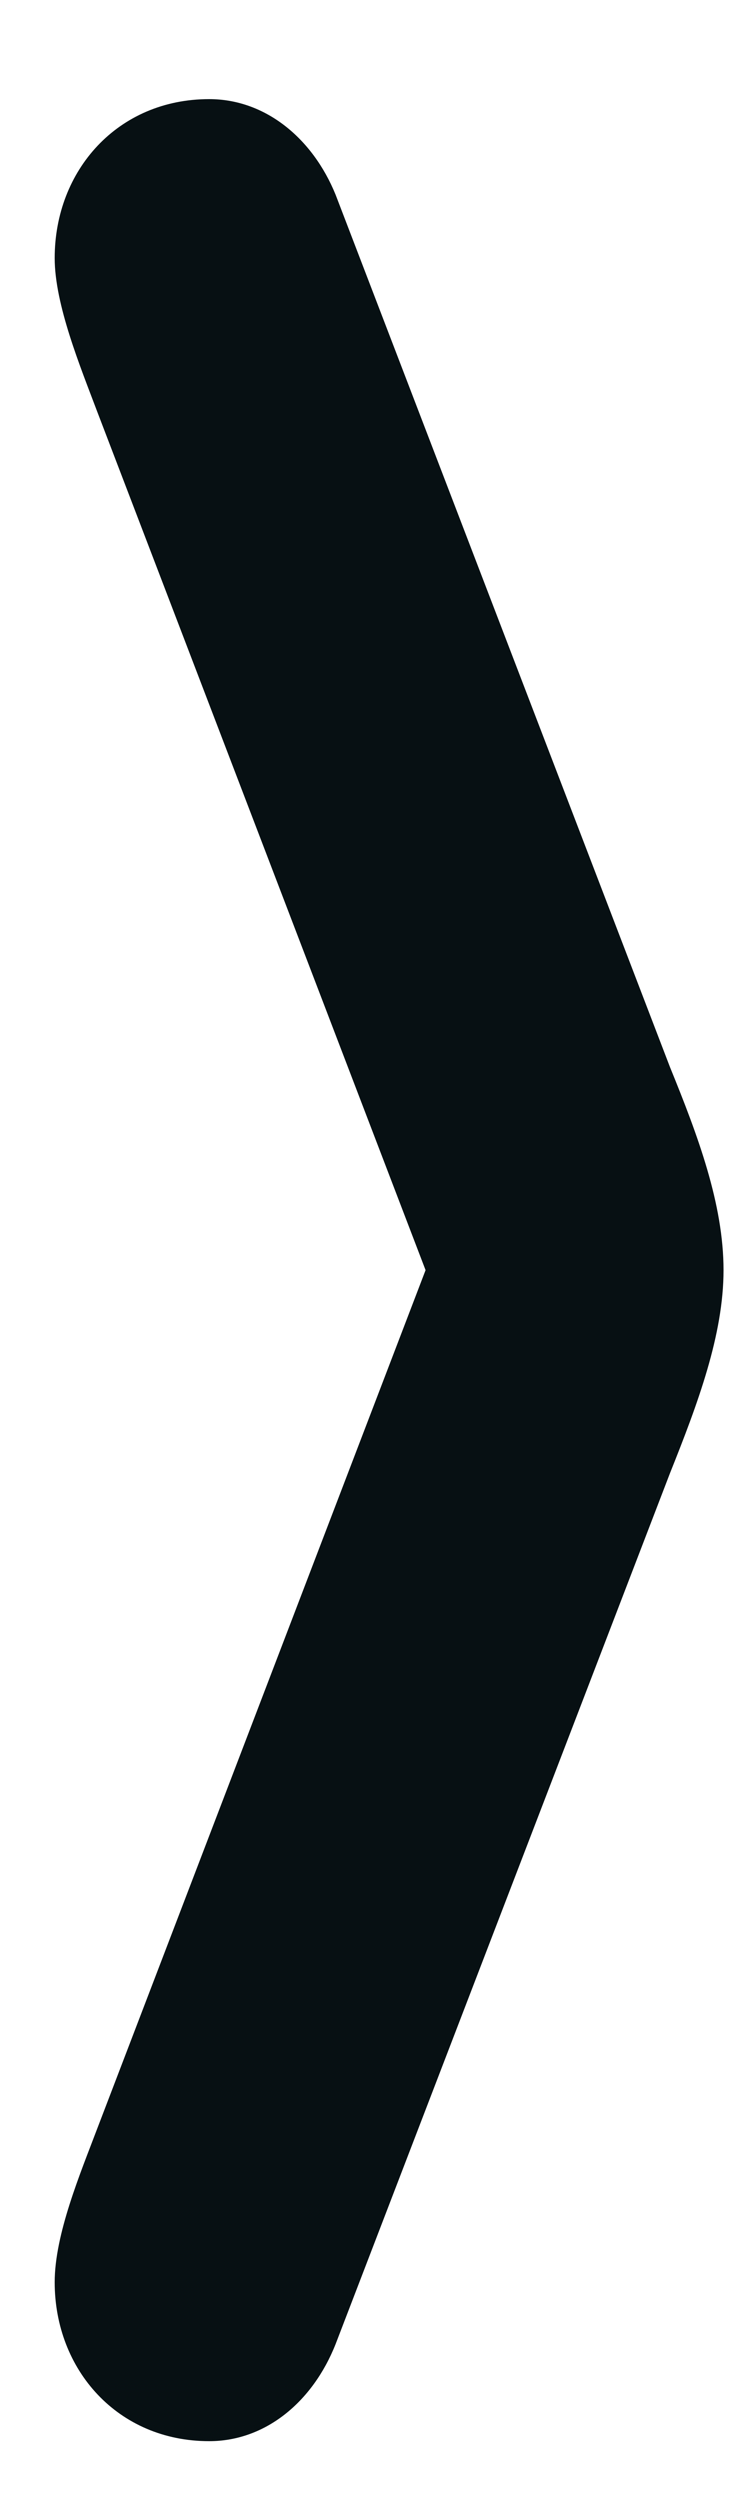 <svg width="5" height="17" viewBox="0 0 5 17" fill="none" xmlns="http://www.w3.org/2000/svg">
<path d="M2.283 15.94L4.558 10.017C4.748 9.542 4.922 9.076 4.922 8.637C4.922 8.188 4.748 7.723 4.558 7.257L2.283 1.324C2.126 0.938 1.803 0.674 1.423 0.674C0.802 0.674 0.372 1.157 0.372 1.755C0.372 2.071 0.546 2.493 0.662 2.801L2.895 8.637L0.662 14.473C0.546 14.78 0.372 15.193 0.372 15.519C0.372 16.116 0.802 16.6 1.423 16.6C1.803 16.6 2.126 16.336 2.283 15.94Z" fill="#071013"/>
</svg>
